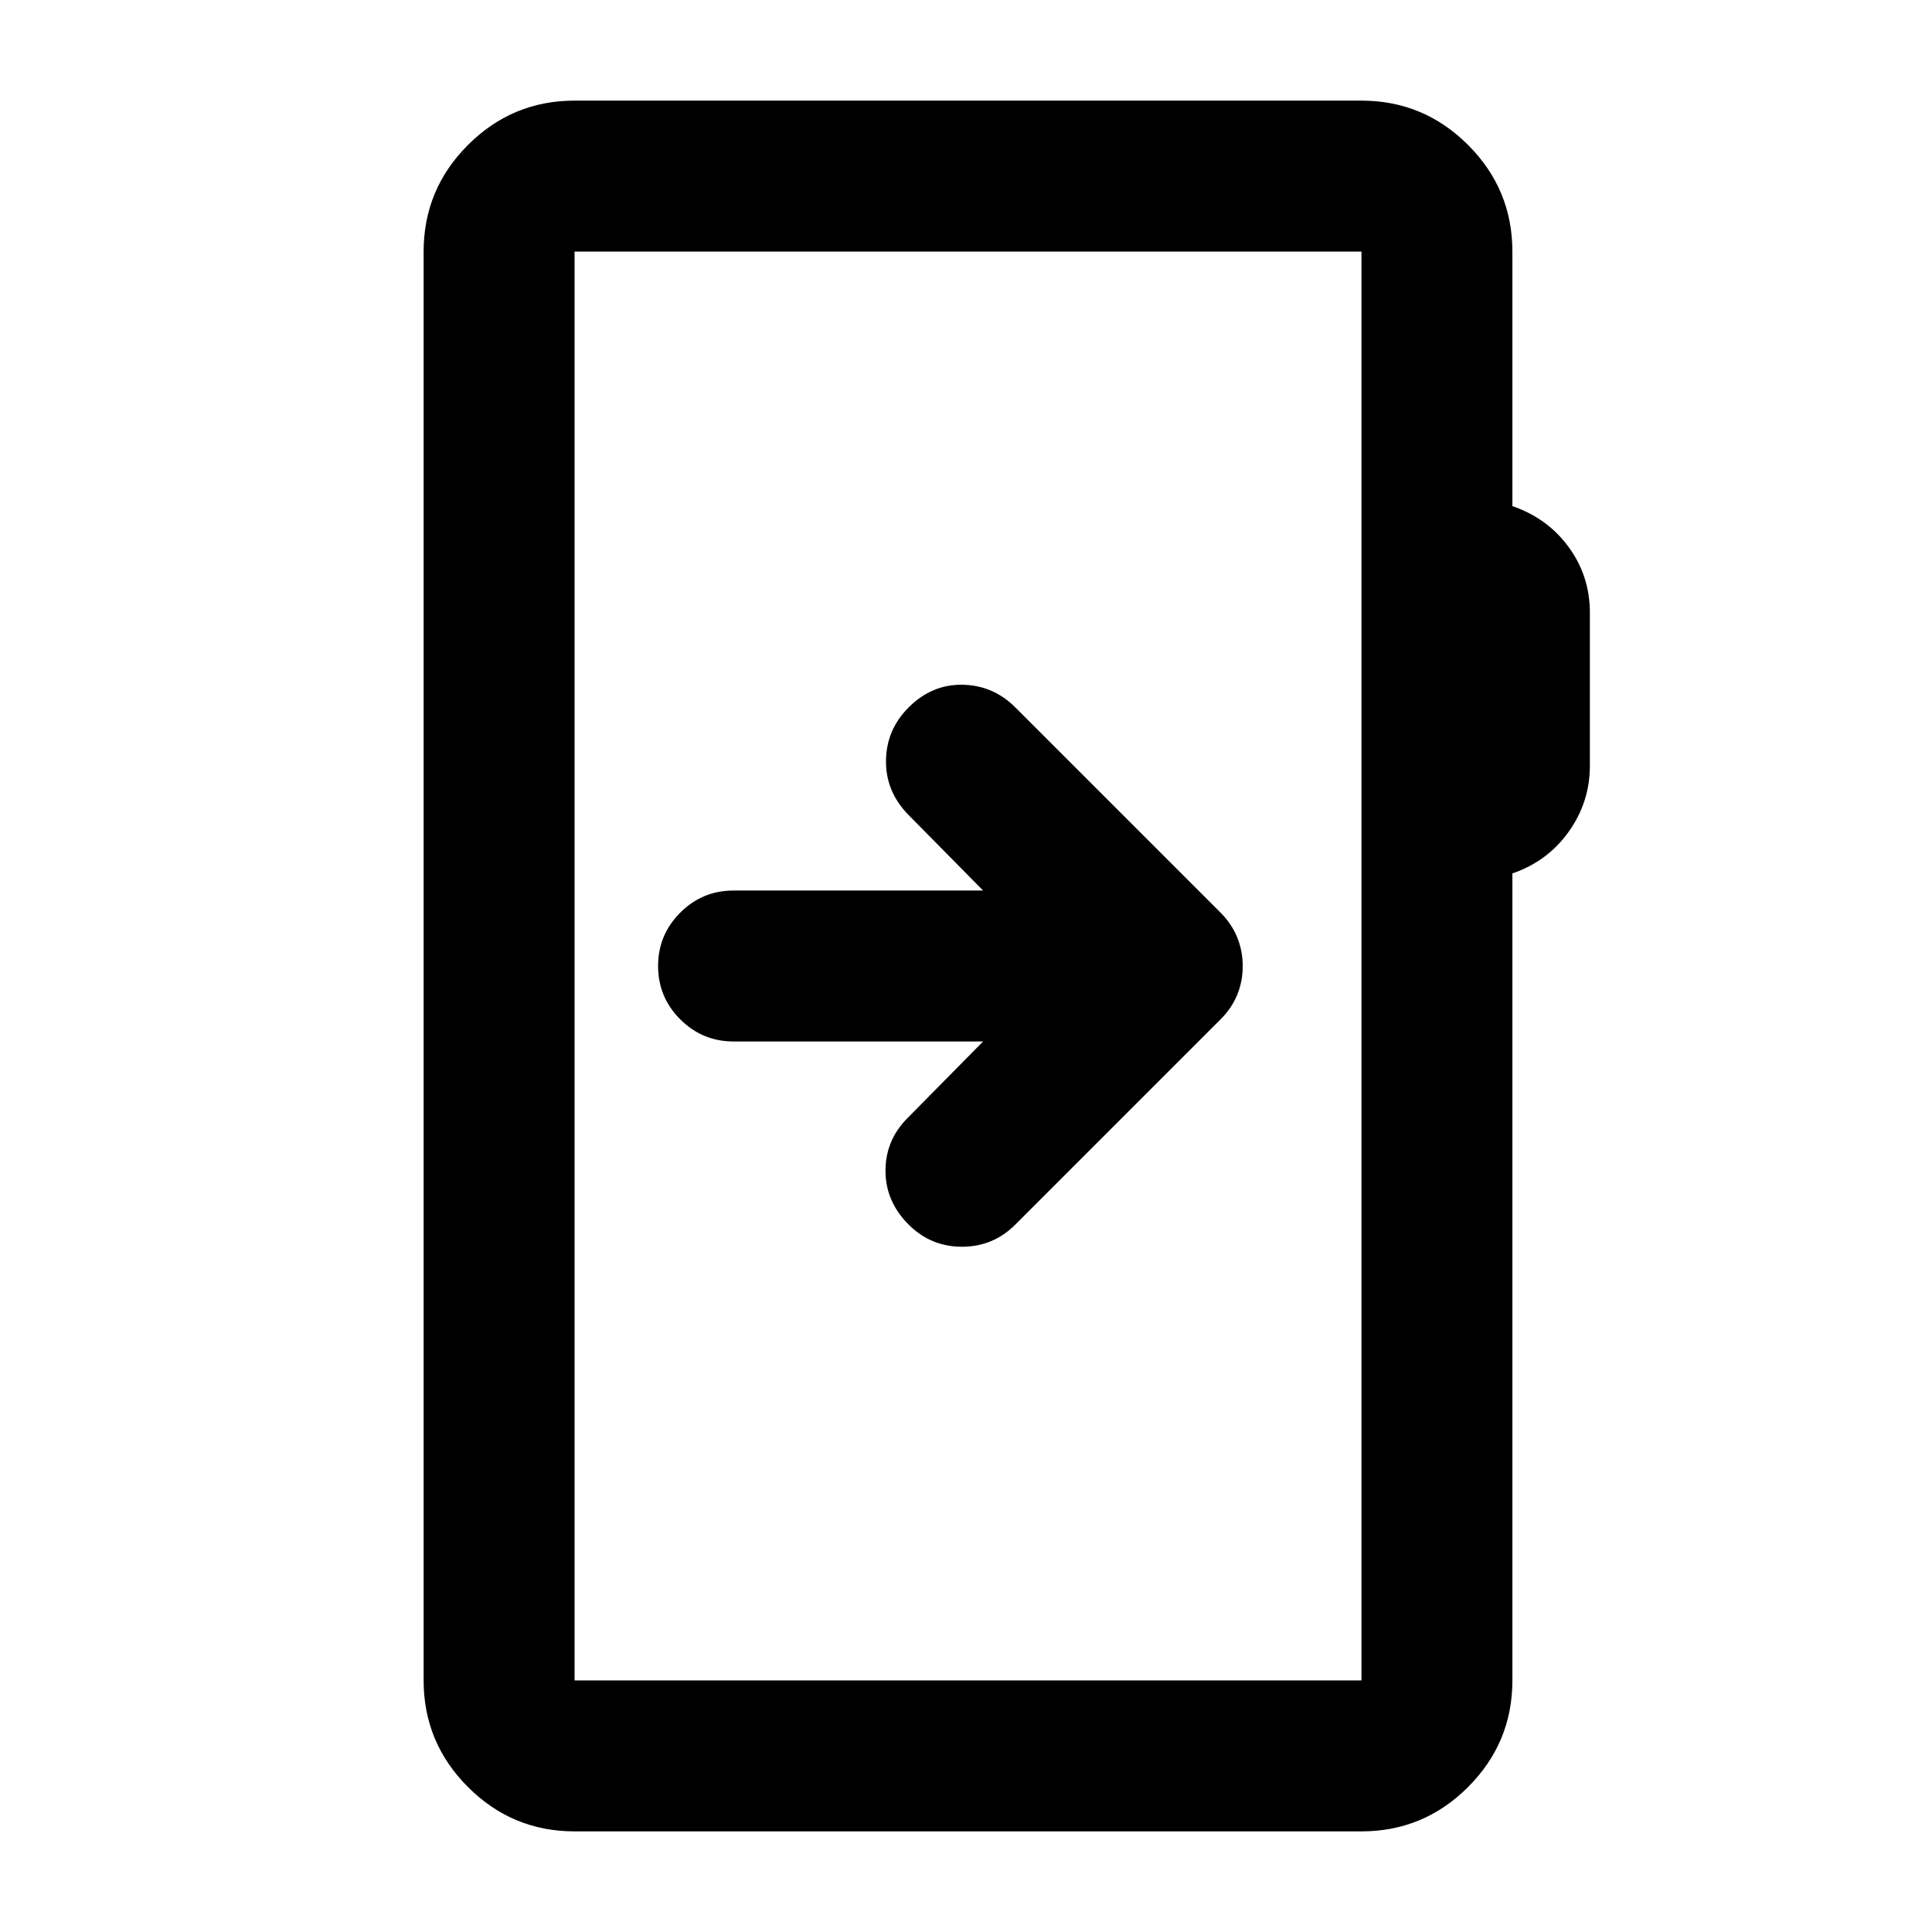 <svg xmlns="http://www.w3.org/2000/svg" height="24" viewBox="0 -960 960 960" width="24"><path d="M285.5-50q-30.94 0-52.97-22.03Q210.5-94.06 210.5-125v-710q0-30.94 22.03-52.97Q254.56-910 285.5-910h391q30.94 0 52.97 22.03Q751.5-865.94 751.5-835v126.5q17.5 6 28 20.39T790-655.5v75.96q0 18.04-10.5 32.79t-28 20.75v401q0 30.94-22.03 52.97Q707.44-50 676.5-50h-391Zm0-75h391v-710h-391v710Zm0 0v-710 710Zm203-317.5-37.5 38q-11 11-11 26.25t11.5 26.75q11 11 26.5 11t26.5-11l102-102q5.5-5.5 8.25-12.15t2.75-14.25q0-7.6-2.75-14.35t-8.25-12.25l-102-102q-11-11-26.25-11.25T451.5-608.5q-11 11-11.25 26.25T451-555.5l37.5 38h-124q-15.5 0-26.5 11T327-480q0 15.5 11 26.5t26.5 11h124Z"/></svg>